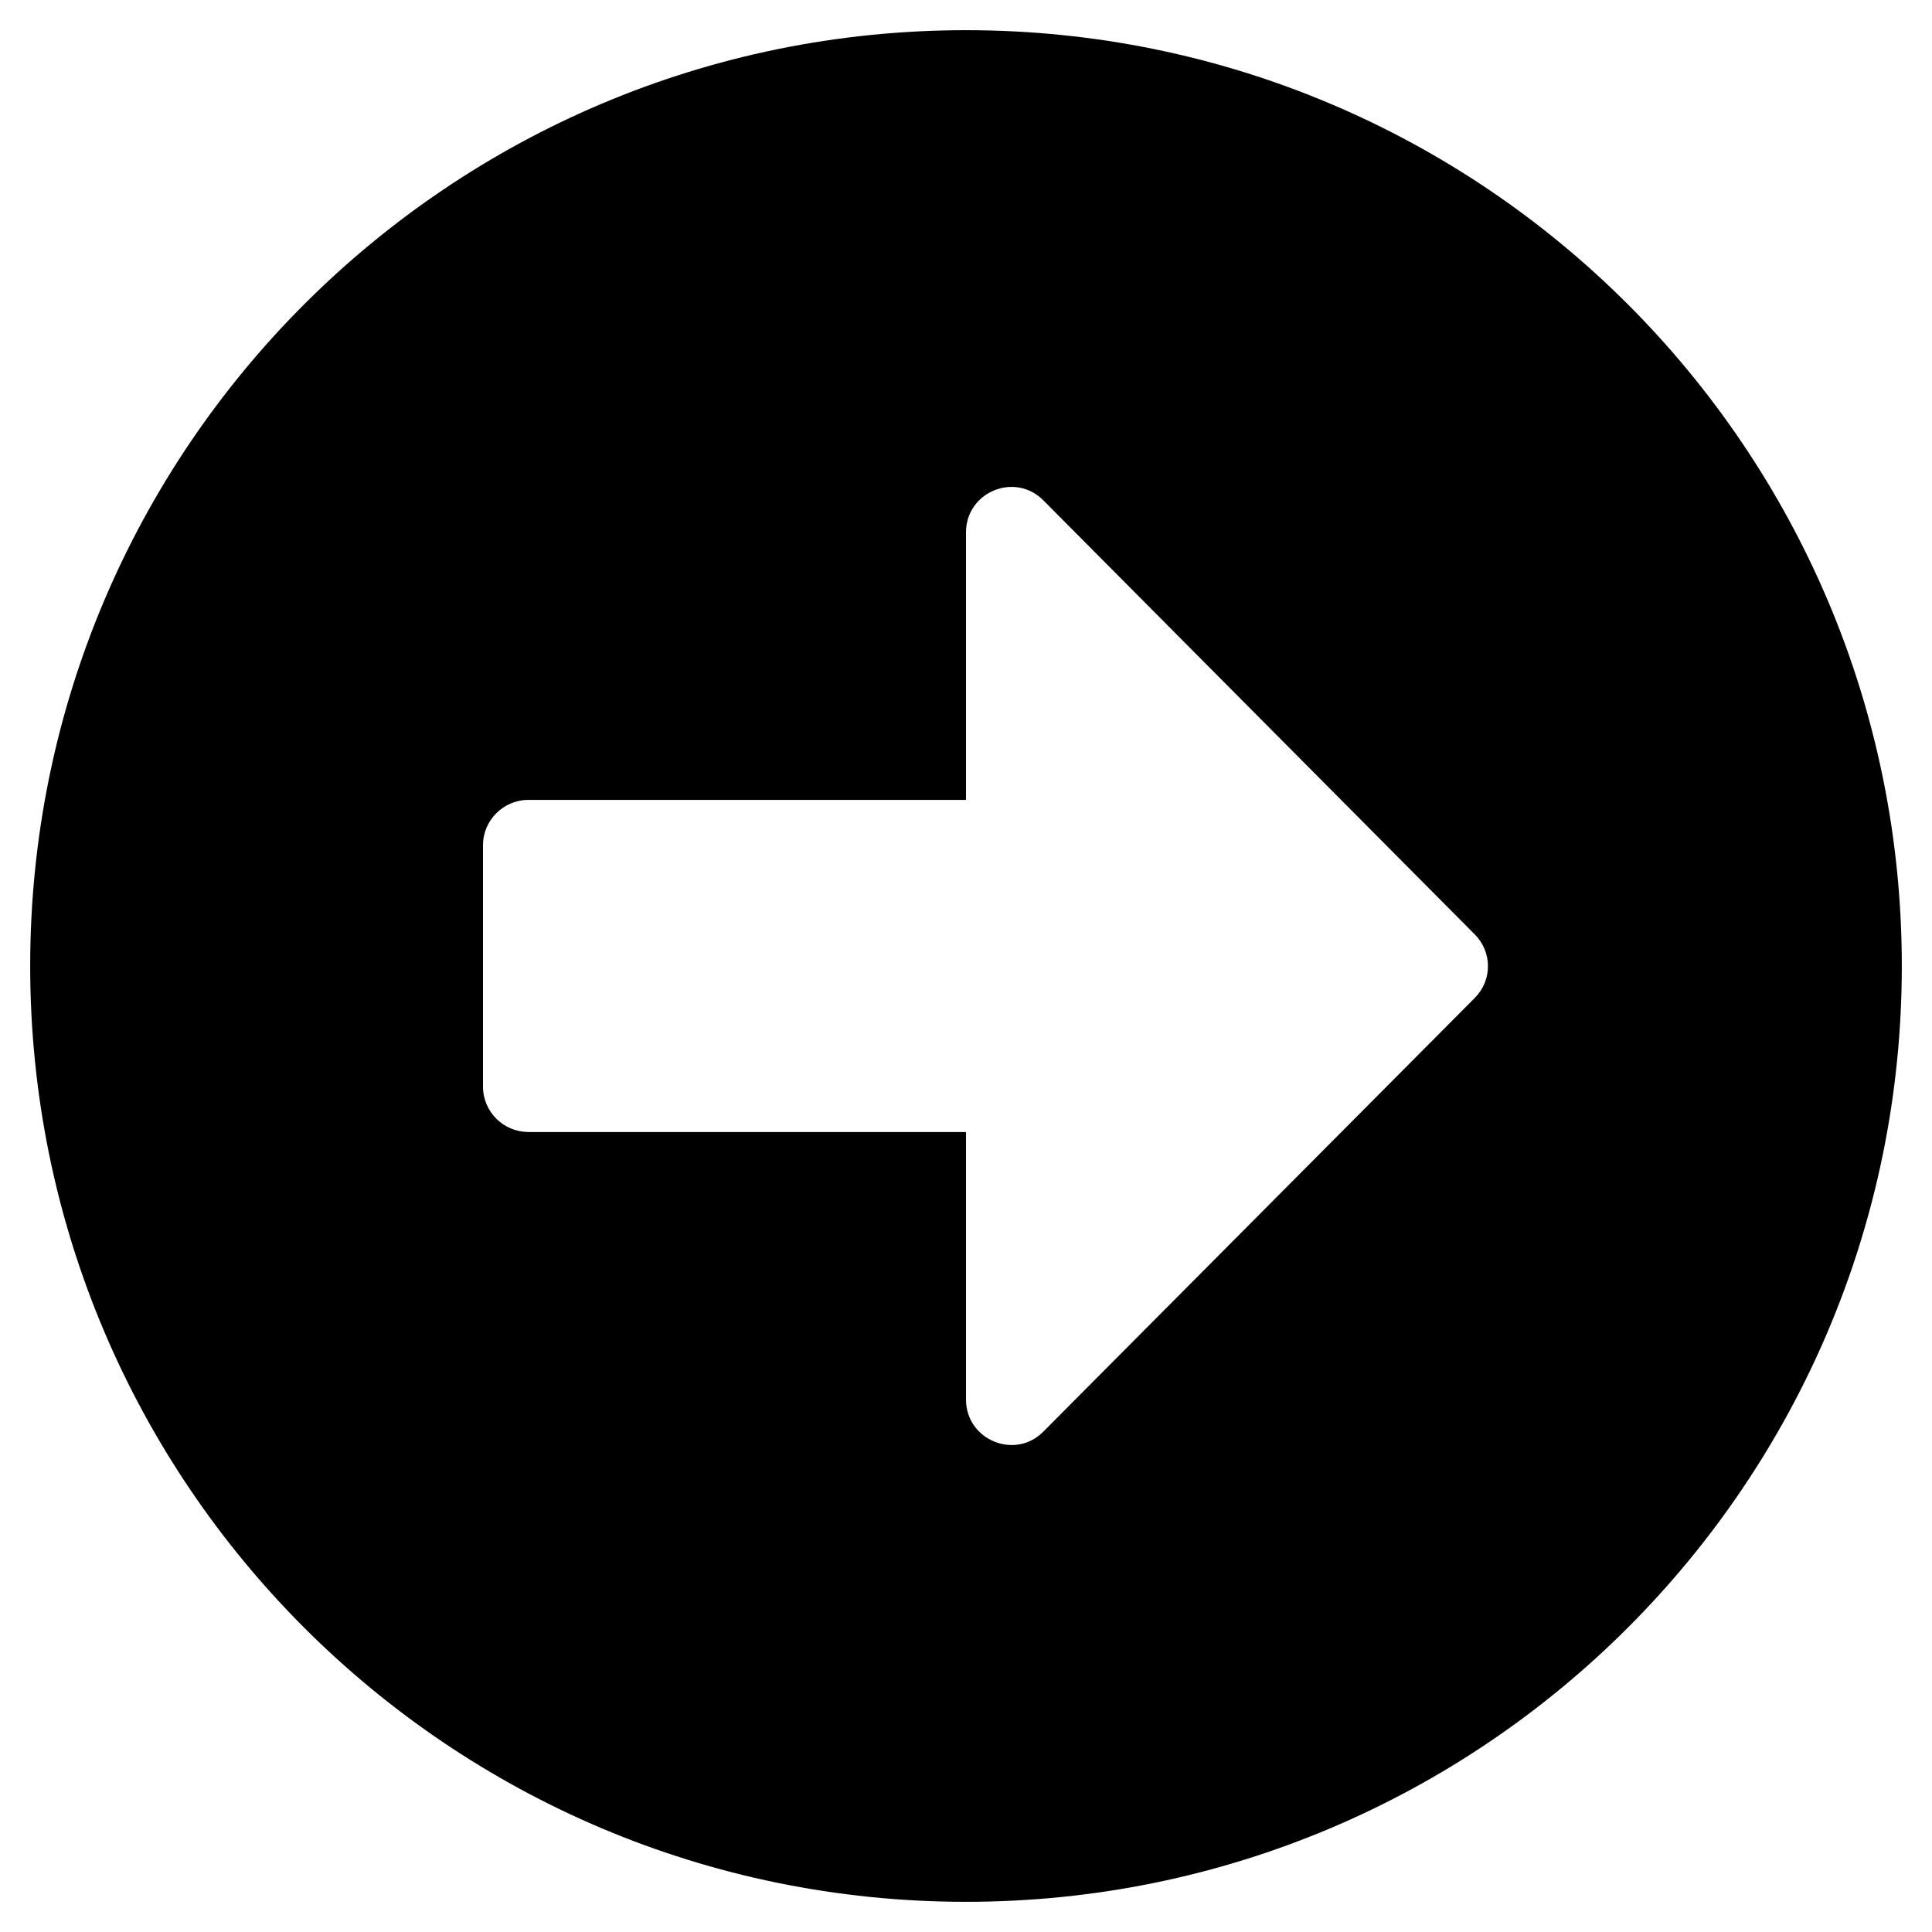 <!-- Generated by IcoMoon.io -->
<svg version="1.1" xmlns="http://www.w3.org/2000/svg" width="32" height="32" viewBox="0 0 32 32">
<title>arrow-alt-circle-right</title>
<path d="M16 0.5c8.563 0 15.5 6.938 15.5 15.5s-6.938 15.5-15.5 15.5-15.5-6.938-15.5-15.5 6.938-15.5 15.5-15.5zM8.75 18.75h7.25v4.431c0 0.669 0.813 1.006 1.281 0.531l7.144-7.181c0.294-0.294 0.294-0.762 0-1.056l-7.144-7.188c-0.475-0.475-1.281-0.137-1.281 0.531v4.431h-7.25c-0.412 0-0.75 0.338-0.75 0.75v4c0 0.413 0.338 0.75 0.75 0.75z"></path>
</svg>
